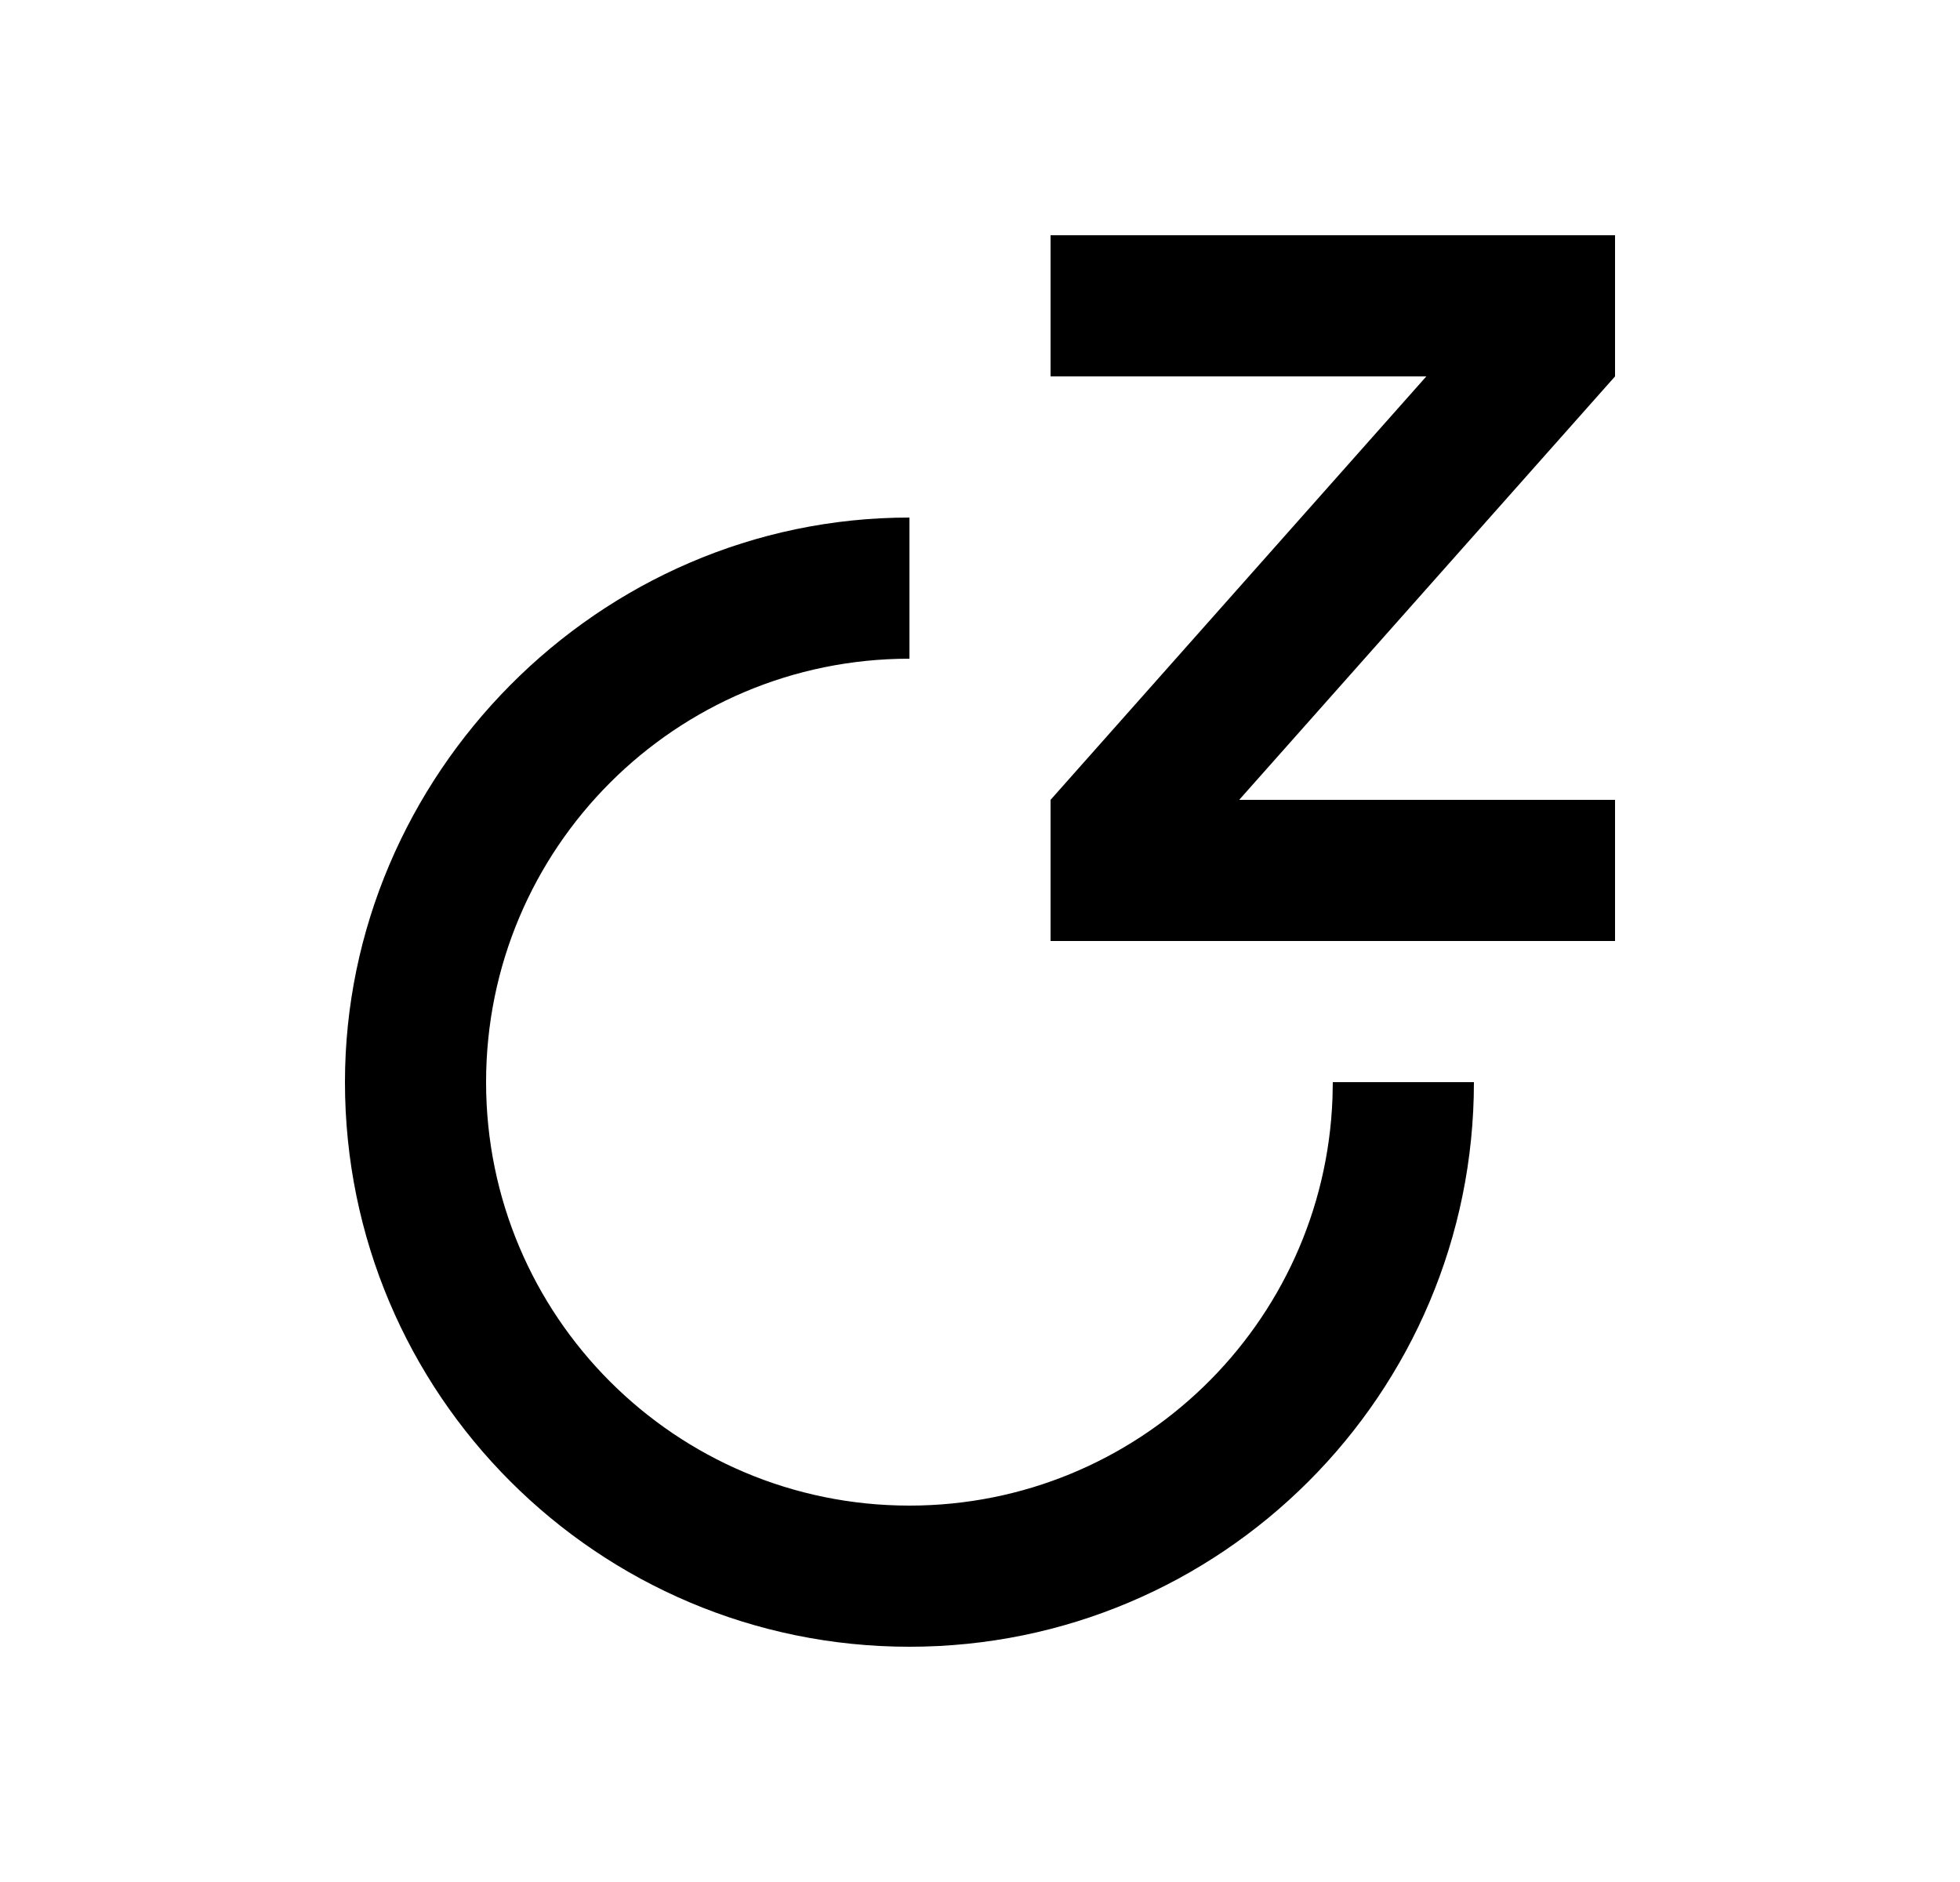 <svg width="25" height="24" viewBox="0 0 25 24" fill="none" xmlns="http://www.w3.org/2000/svg">
<path d="M11.6 6.6V8.4C8.617 8.4 6.2 10.817 6.2 13.8C6.2 16.783 8.617 19.2 11.6 19.2C14.514 19.2 16.89 16.891 16.996 14.002L17 13.8H18.8C18.8 17.776 15.576 21 11.6 21C7.624 21 4.4 17.776 4.4 13.8C4.4 9.899 7.622 6.6 11.6 6.6ZM20.6 3V4.8L15.806 10.2H20.6V12H13.4V10.2L18.193 4.8H13.4V3H20.6Z" fill="#0A0D14" style="fill:#0A0D14;fill:color(display-p3 0.039 0.051 0.078);fill-opacity:1;"/>
</svg>
